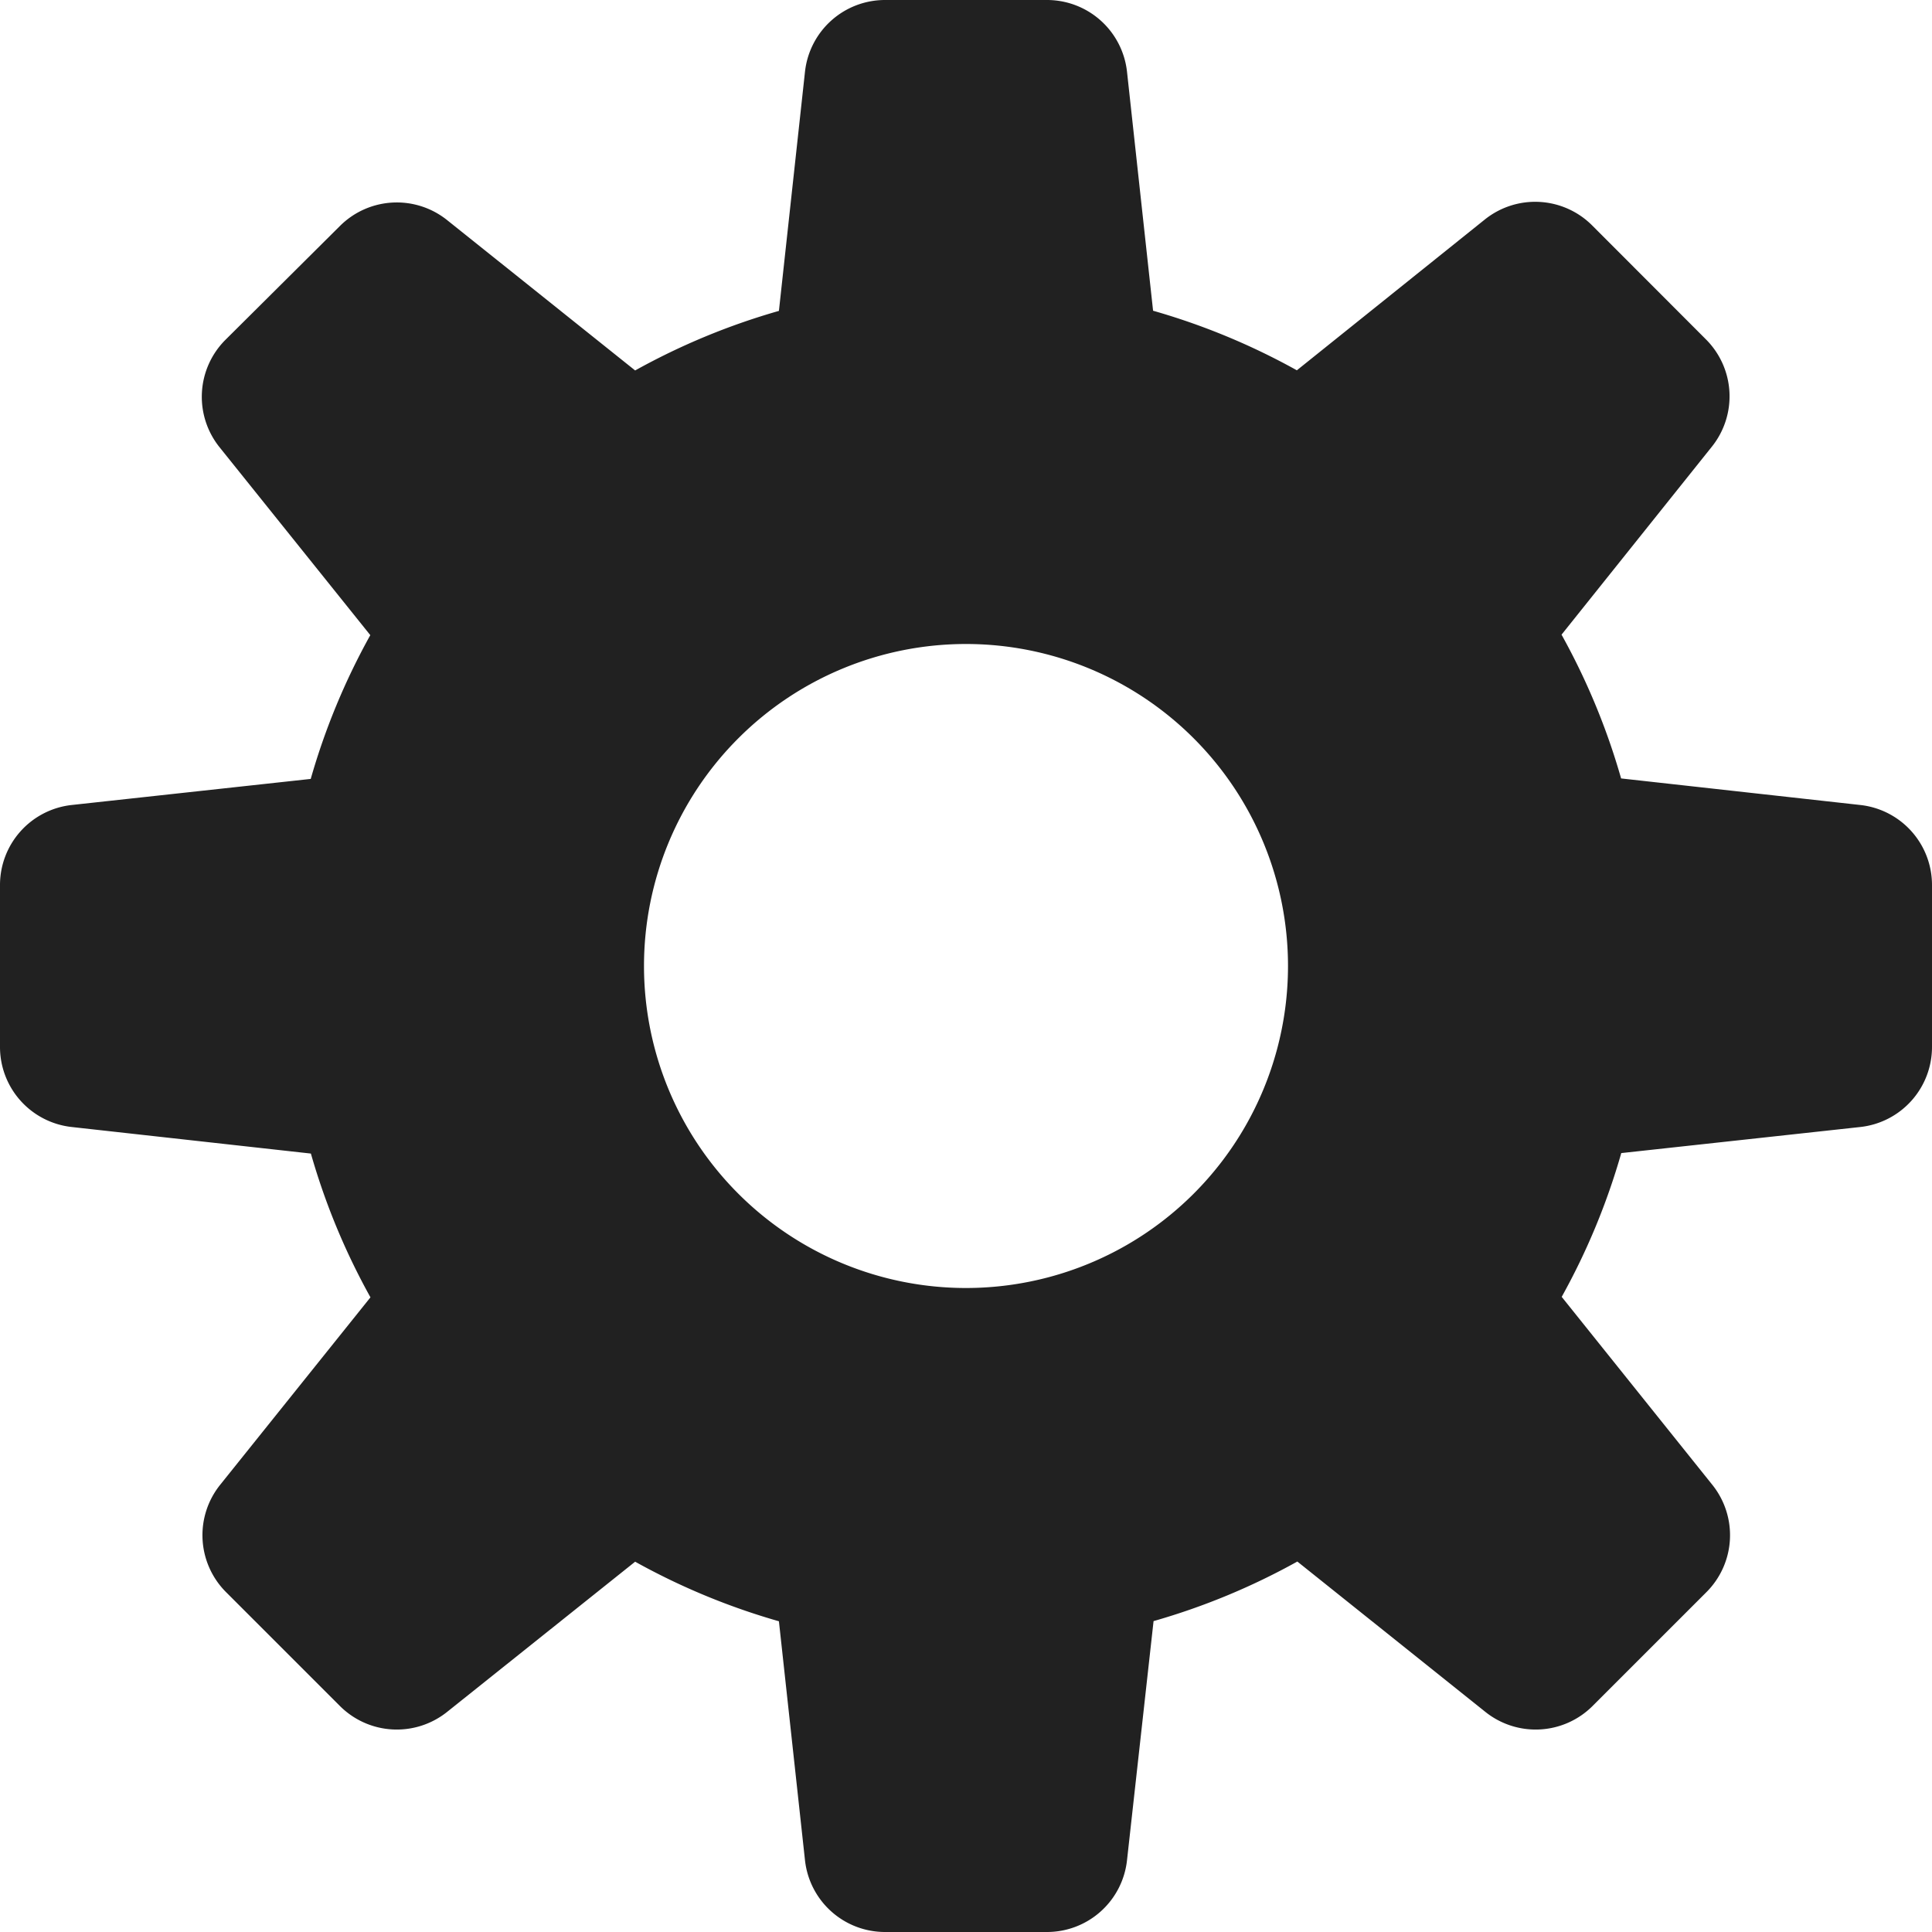 <svg xmlns="http://www.w3.org/2000/svg" height="12" width="12" viewBox="0 0 12 12"><title>cogwheel</title><g fill="#212121" class="nc-icon-wrapper"><path d="M11.555,5l-1.486-.165a4.223,4.223,0,0,0-.37-.893l.934-1.168a.5.5,0,0,0-.037-.666L9.889,1.4a.5.5,0,0,0-.666-.037L8.055,2.3a4.223,4.223,0,0,0-.893-.37L7,.445A.5.5,0,0,0,6.5,0h-1A.5.5,0,0,0,5,.445L4.838,1.931a4.223,4.223,0,0,0-.893.37L2.777,1.367a.5.5,0,0,0-.666.037L1.4,2.111a.5.5,0,0,0-.037.666L2.3,3.945a4.223,4.223,0,0,0-.37.893L.445,5A.5.5,0,0,0,0,5.5v1A.5.5,0,0,0,.445,7l1.486.165a4.223,4.223,0,0,0,.37.893L1.367,9.223a.5.5,0,0,0,.037.666l.707.707a.5.5,0,0,0,.666.037L3.945,9.7a4.223,4.223,0,0,0,.893.37L5,11.555A.5.5,0,0,0,5.5,12h1a.5.5,0,0,0,.5-.445l.165-1.486a4.223,4.223,0,0,0,.893-.37l1.168.934a.5.5,0,0,0,.666-.037l.707-.707a.5.5,0,0,0,.037-.666L9.7,8.055a4.223,4.223,0,0,0,.37-.893L11.555,7A.5.5,0,0,0,12,6.5v-1A.5.5,0,0,0,11.555,5ZM6,8A2,2,0,1,1,8,6,2,2,0,0,1,6,8Z" fill="#212121"></path></g></svg>